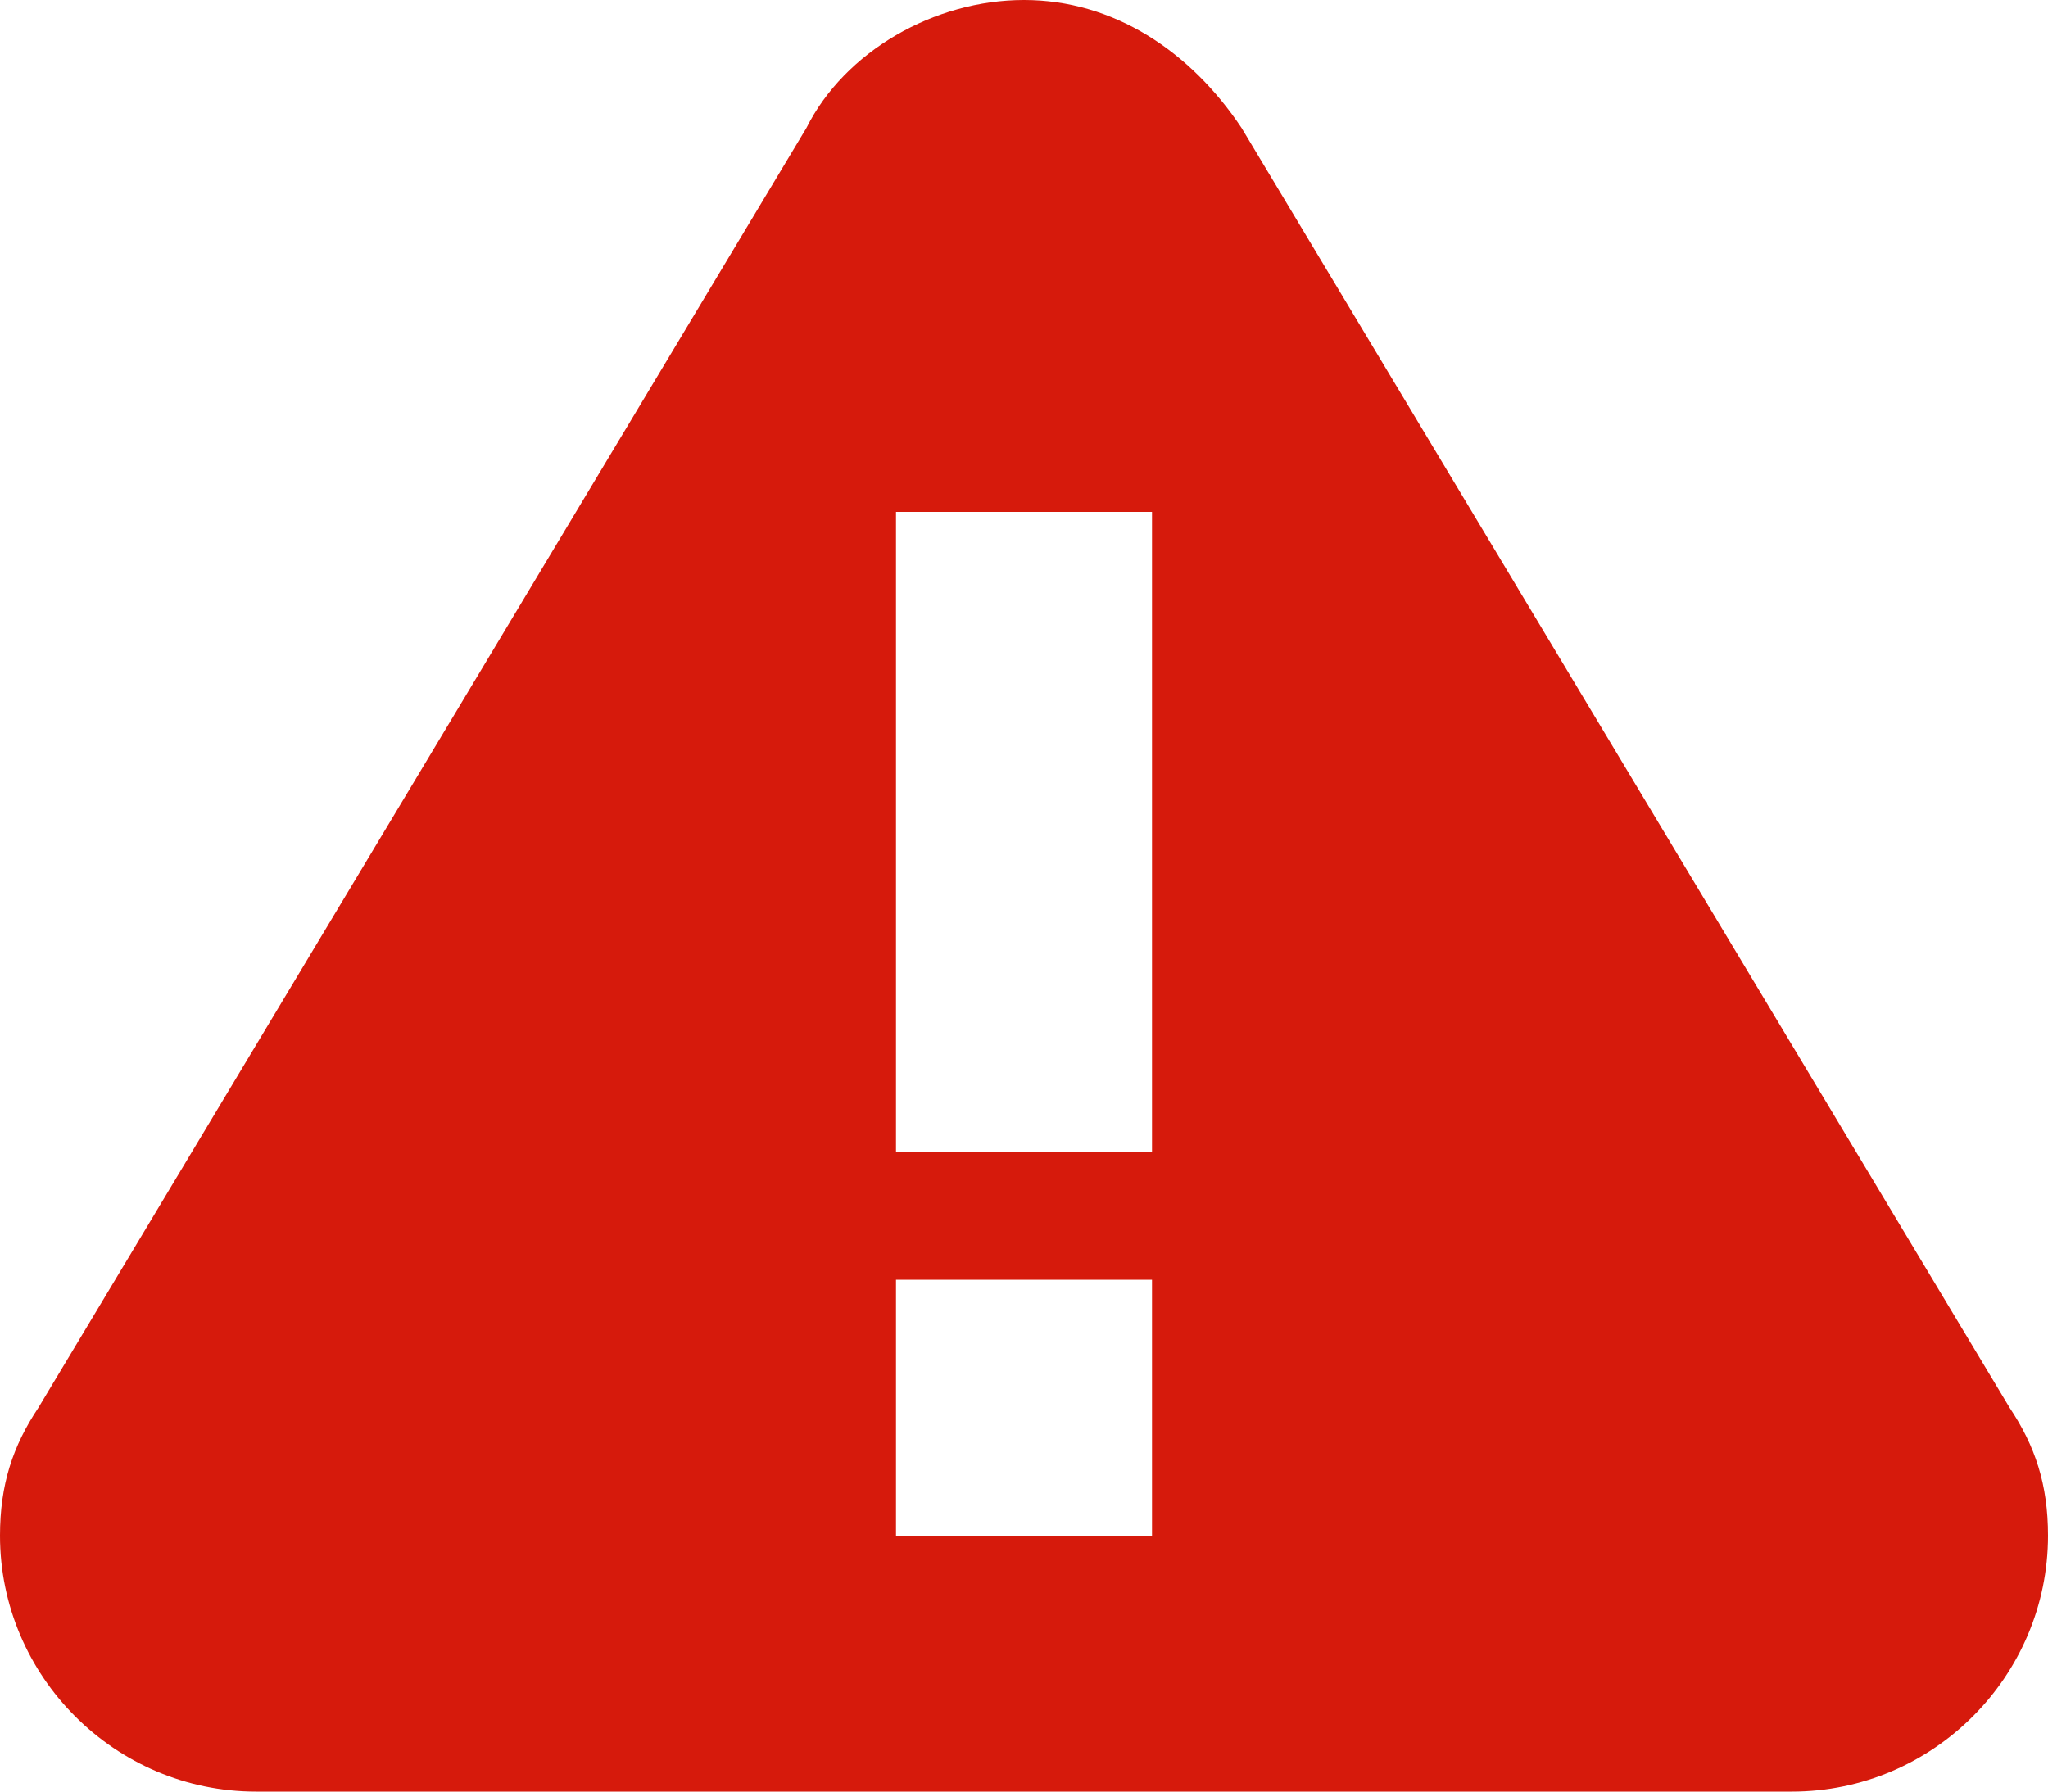 <svg width="16" height="14" viewBox="0 0 16 14" fill="none" xmlns="http://www.w3.org/2000/svg">
<path d="M15.7 11L9.7 1C9.3 0.4 8.7 0 8 0C7.3 0 6.6 0.4 6.3 1L0.3 11C0.1 11.3 0 11.6 0 12C0 13.1 0.9 14 2 14H14C15.1 14 16 13.1 16 12C16 11.6 15.9 11.3 15.7 11ZM9 12H7V10H9V12ZM9 9H7V4H9V9Z" fill="#D61A0C"/>
</svg>
